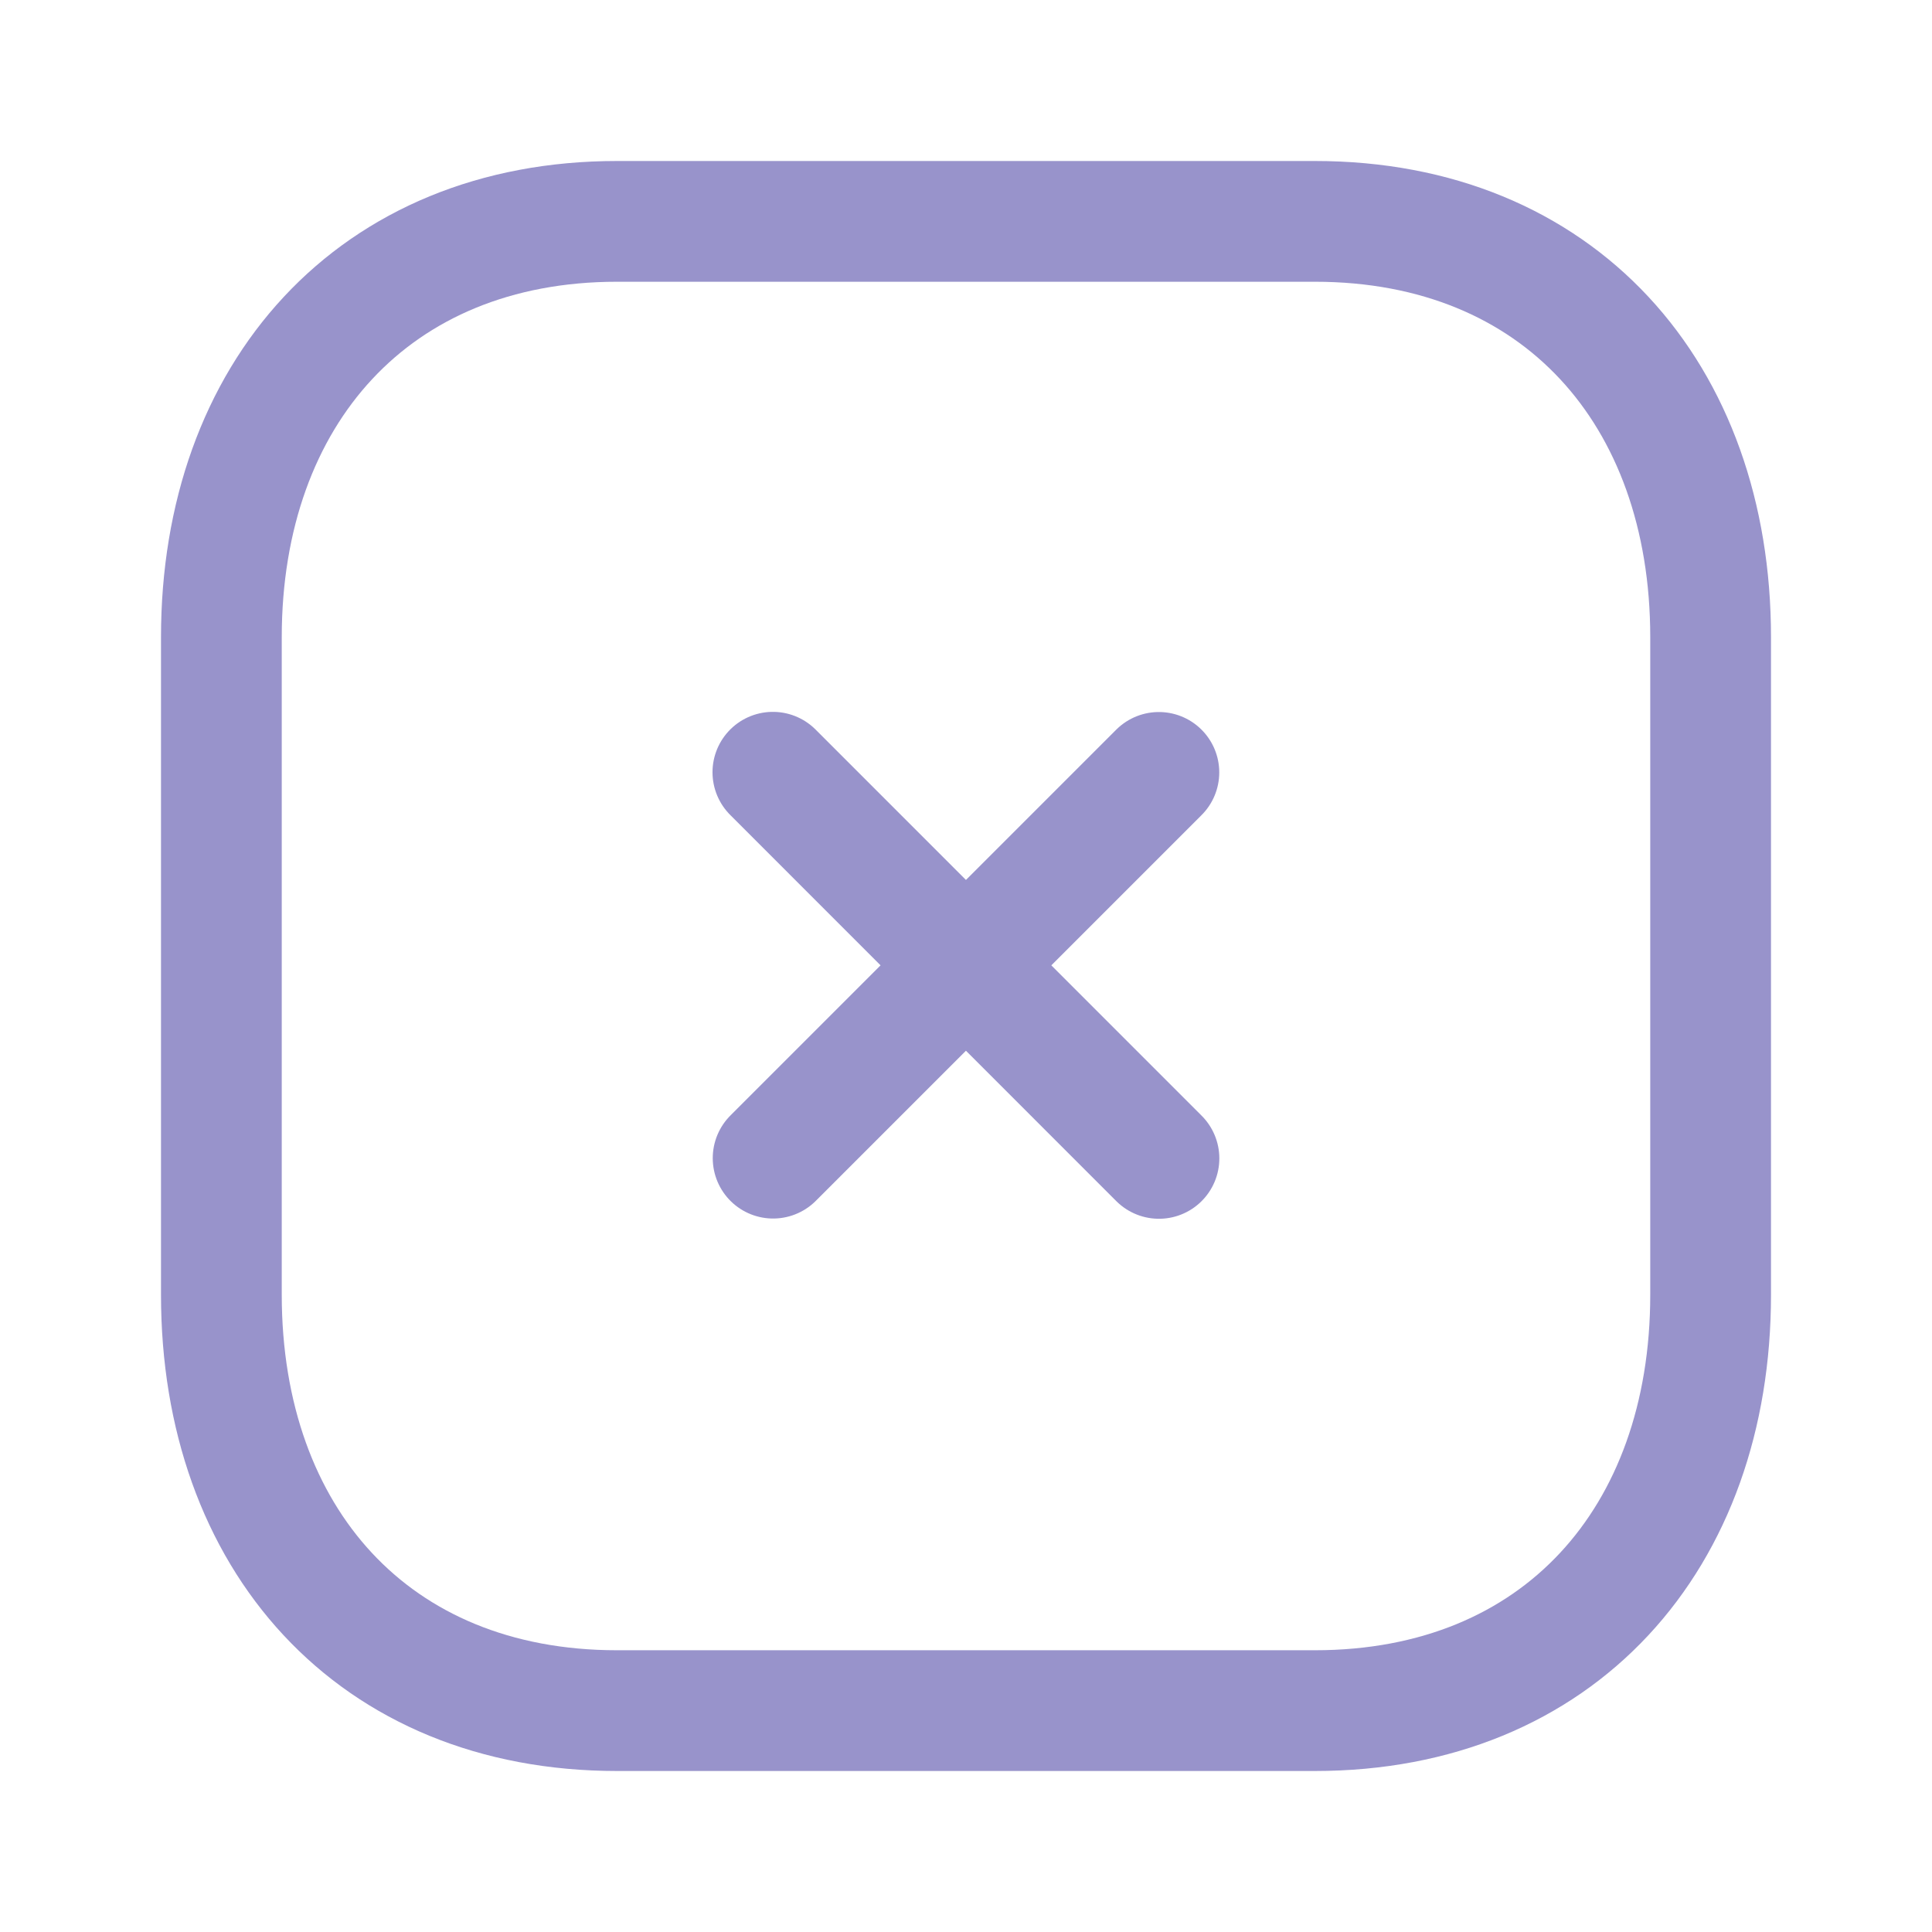 <svg width="24" height="24" fill="none" xmlns="http://www.w3.org/2000/svg"><path d="M14.396 9.595l-4.792 4.792M14.397 14.39L9.601 9.593" stroke="#9893CB" stroke-width="1.5" stroke-linecap="round" stroke-linejoin="round"></path><path clip-rule="evenodd" d="M16.334 2.75H7.665c-3.02 0-4.915 2.14-4.915 5.166v8.168c0 3.027 1.885 5.166 4.915 5.166h8.669c3.03 0 4.916-2.139 4.916-5.166V7.916c0-3.027-1.886-5.166-4.916-5.166z" stroke="#9893CB" stroke-width="1.5" stroke-linecap="round" stroke-linejoin="round"></path></svg>